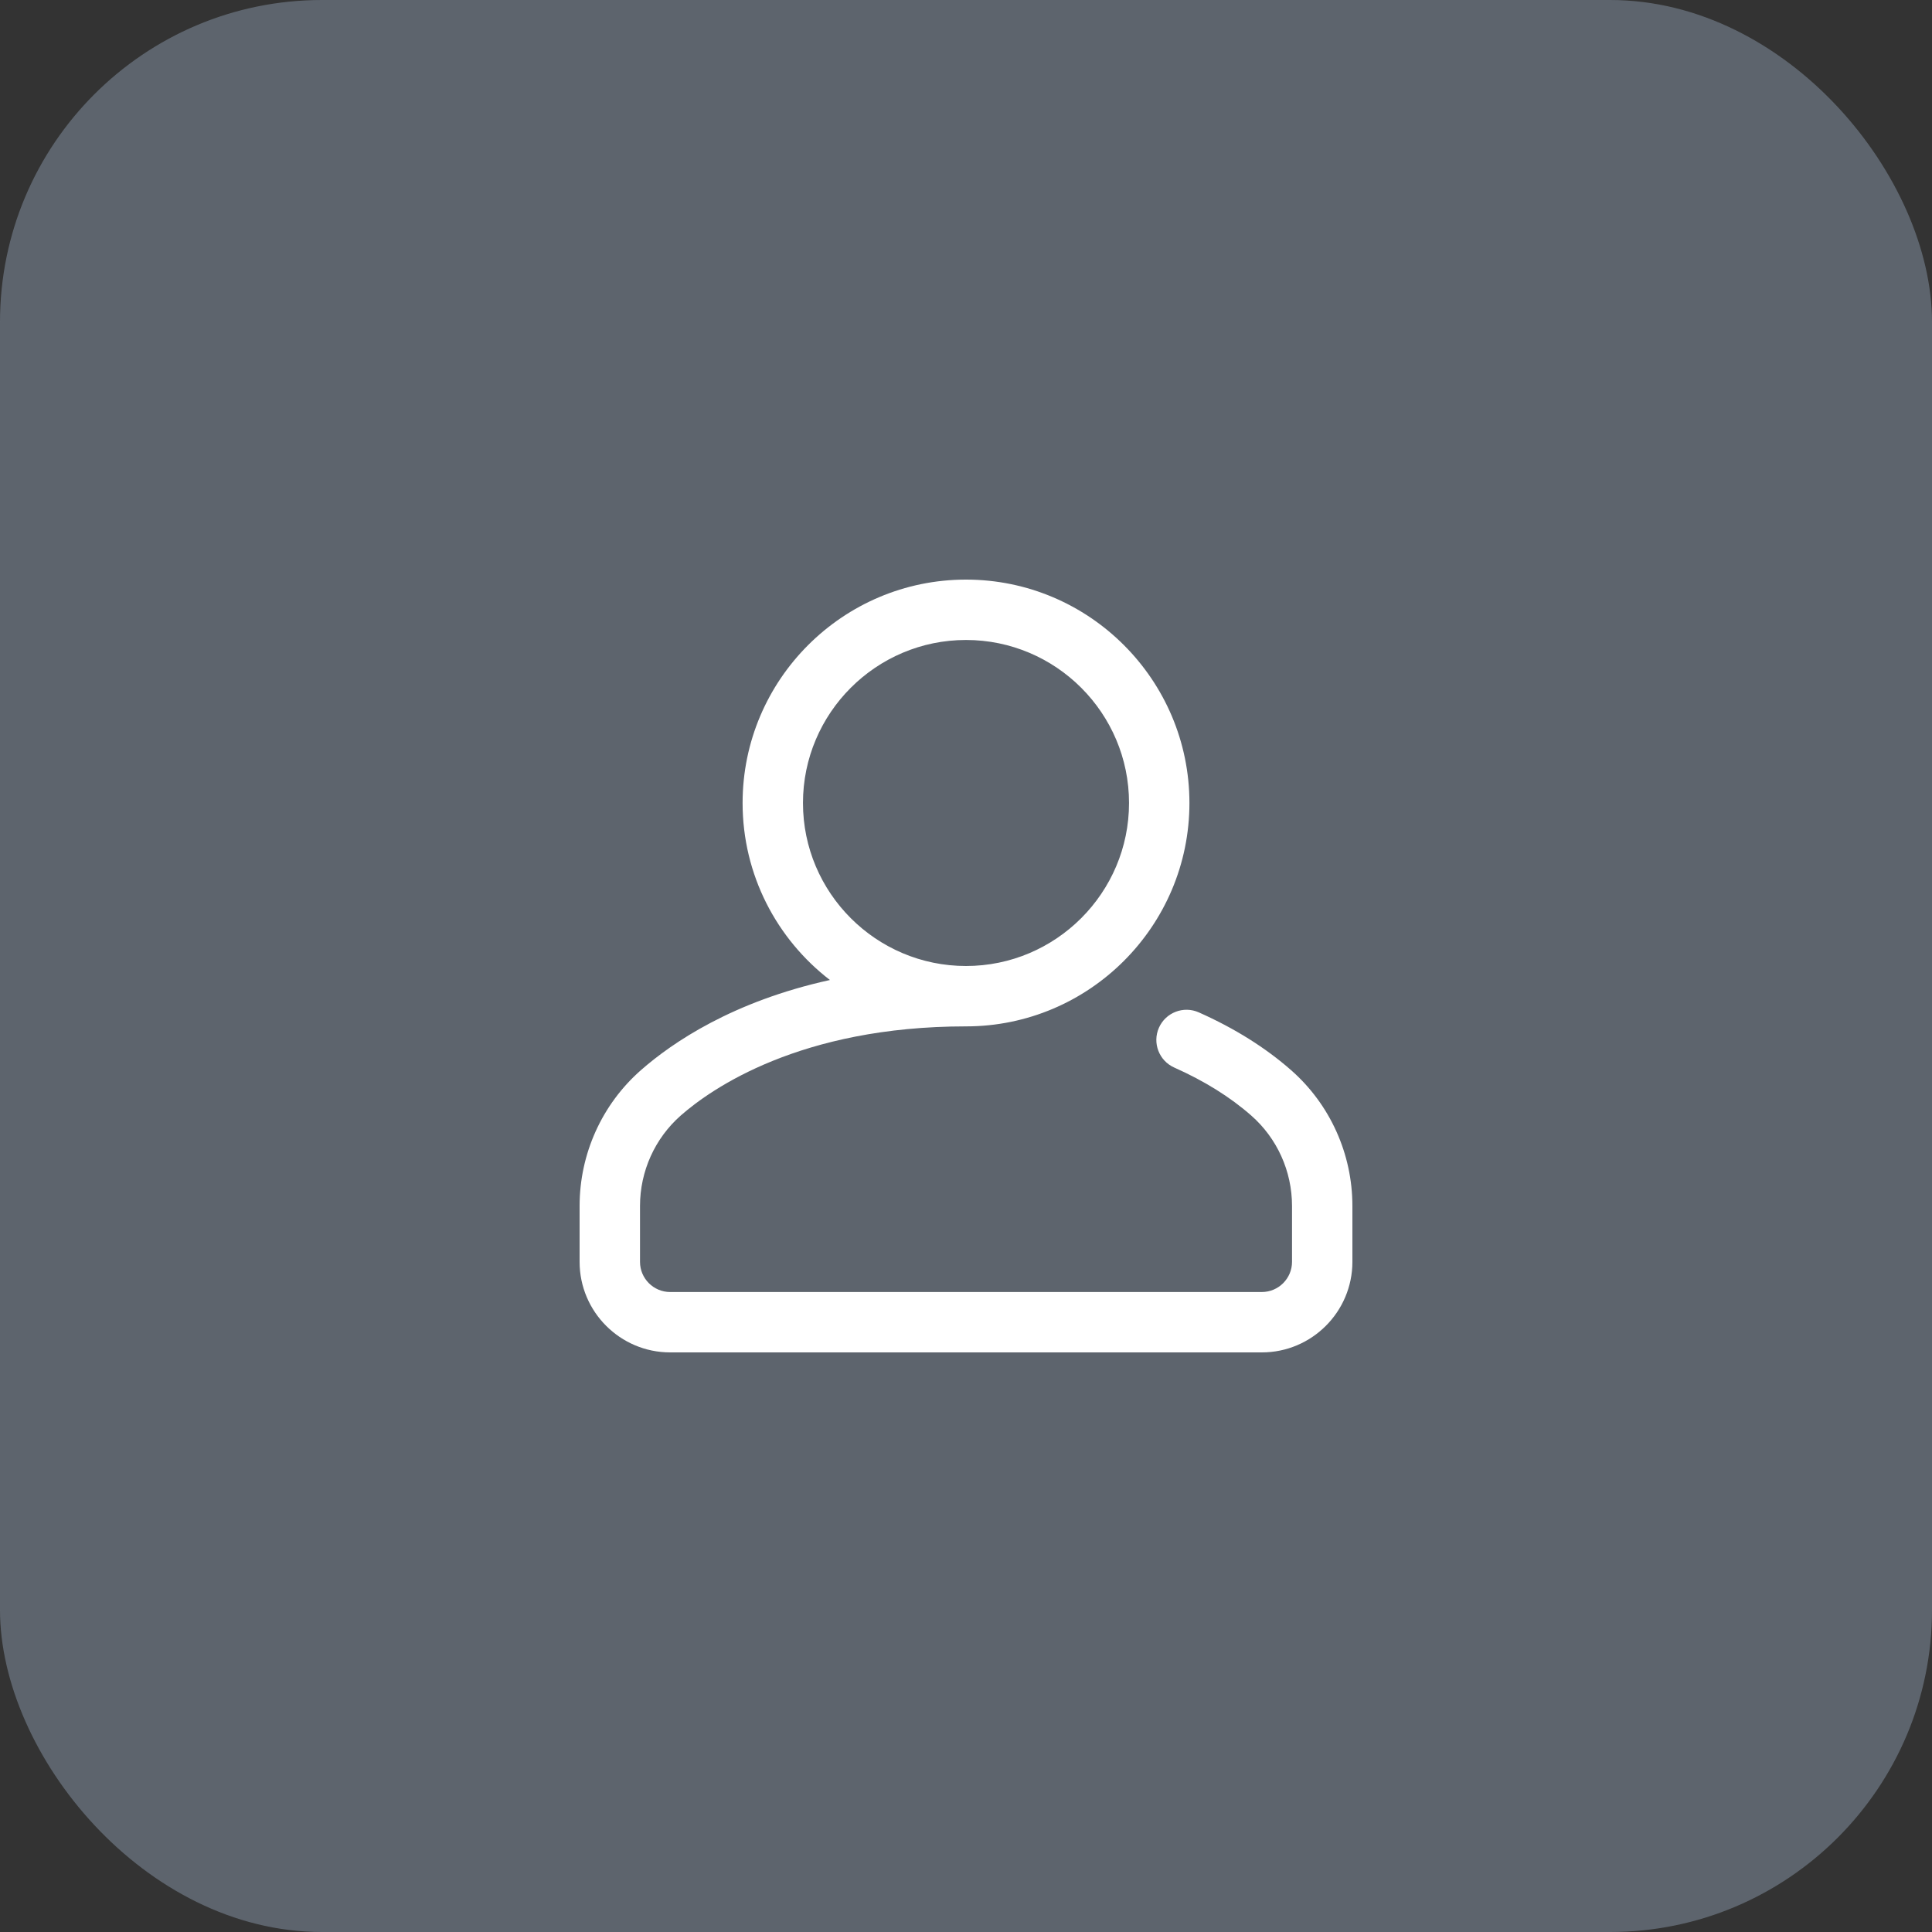 <svg xmlns="http://www.w3.org/2000/svg" width="60" height="60" viewBox="0 0 60 60">
    <rect x="0" y="0" width="60" height="60" fill="#333333" stroke="none"/>
    <g fill="none" fill-rule="evenodd">
        <g>
            <g>
                <g transform="translate(-291 -124) translate(291 34) translate(0 90)">
                    <rect width="60" height="60" fill="#8897A8" opacity=".5" rx="10"/>
                    <g fill="#FFF" fill-rule="nonzero">
                        <g>
                            <path d="M22.096 15.235c-.795-.699-1.76-1.303-2.867-1.795-.473-.21-1.027.003-1.237.476-.21.473.003 1.027.476 1.238.933.415 1.738.916 2.39 1.49.805.707 1.267 1.73 1.267 2.81v1.733c0 .517-.42.938-.938.938H2.813c-.516 0-.937-.42-.937-.938v-1.734c0-1.079.462-2.102 1.266-2.81.948-.832 3.707-2.768 8.859-2.768 3.825 0 6.938-3.112 6.938-6.938C18.938 3.112 15.825 0 12 0 8.175 0 5.062 3.112 5.062 6.938c0 2.236 1.064 4.228 2.712 5.497-3.015.663-4.89 1.94-5.87 2.8C.694 16.298 0 17.835 0 19.453v1.735C0 22.738 1.262 24 2.813 24h18.375C22.738 24 24 22.738 24 21.187v-1.734c0-1.618-.694-3.155-1.904-4.218zM6.937 6.938c0-2.792 2.272-5.063 5.063-5.063s5.063 2.271 5.063 5.063C17.063 9.727 14.79 12 12 12S6.937 9.729 6.937 6.937z" transform="translate(18 18)"/>
                        </g>
                    </g>
                </g>
            </g>
        </g>
    </g>
</svg>
